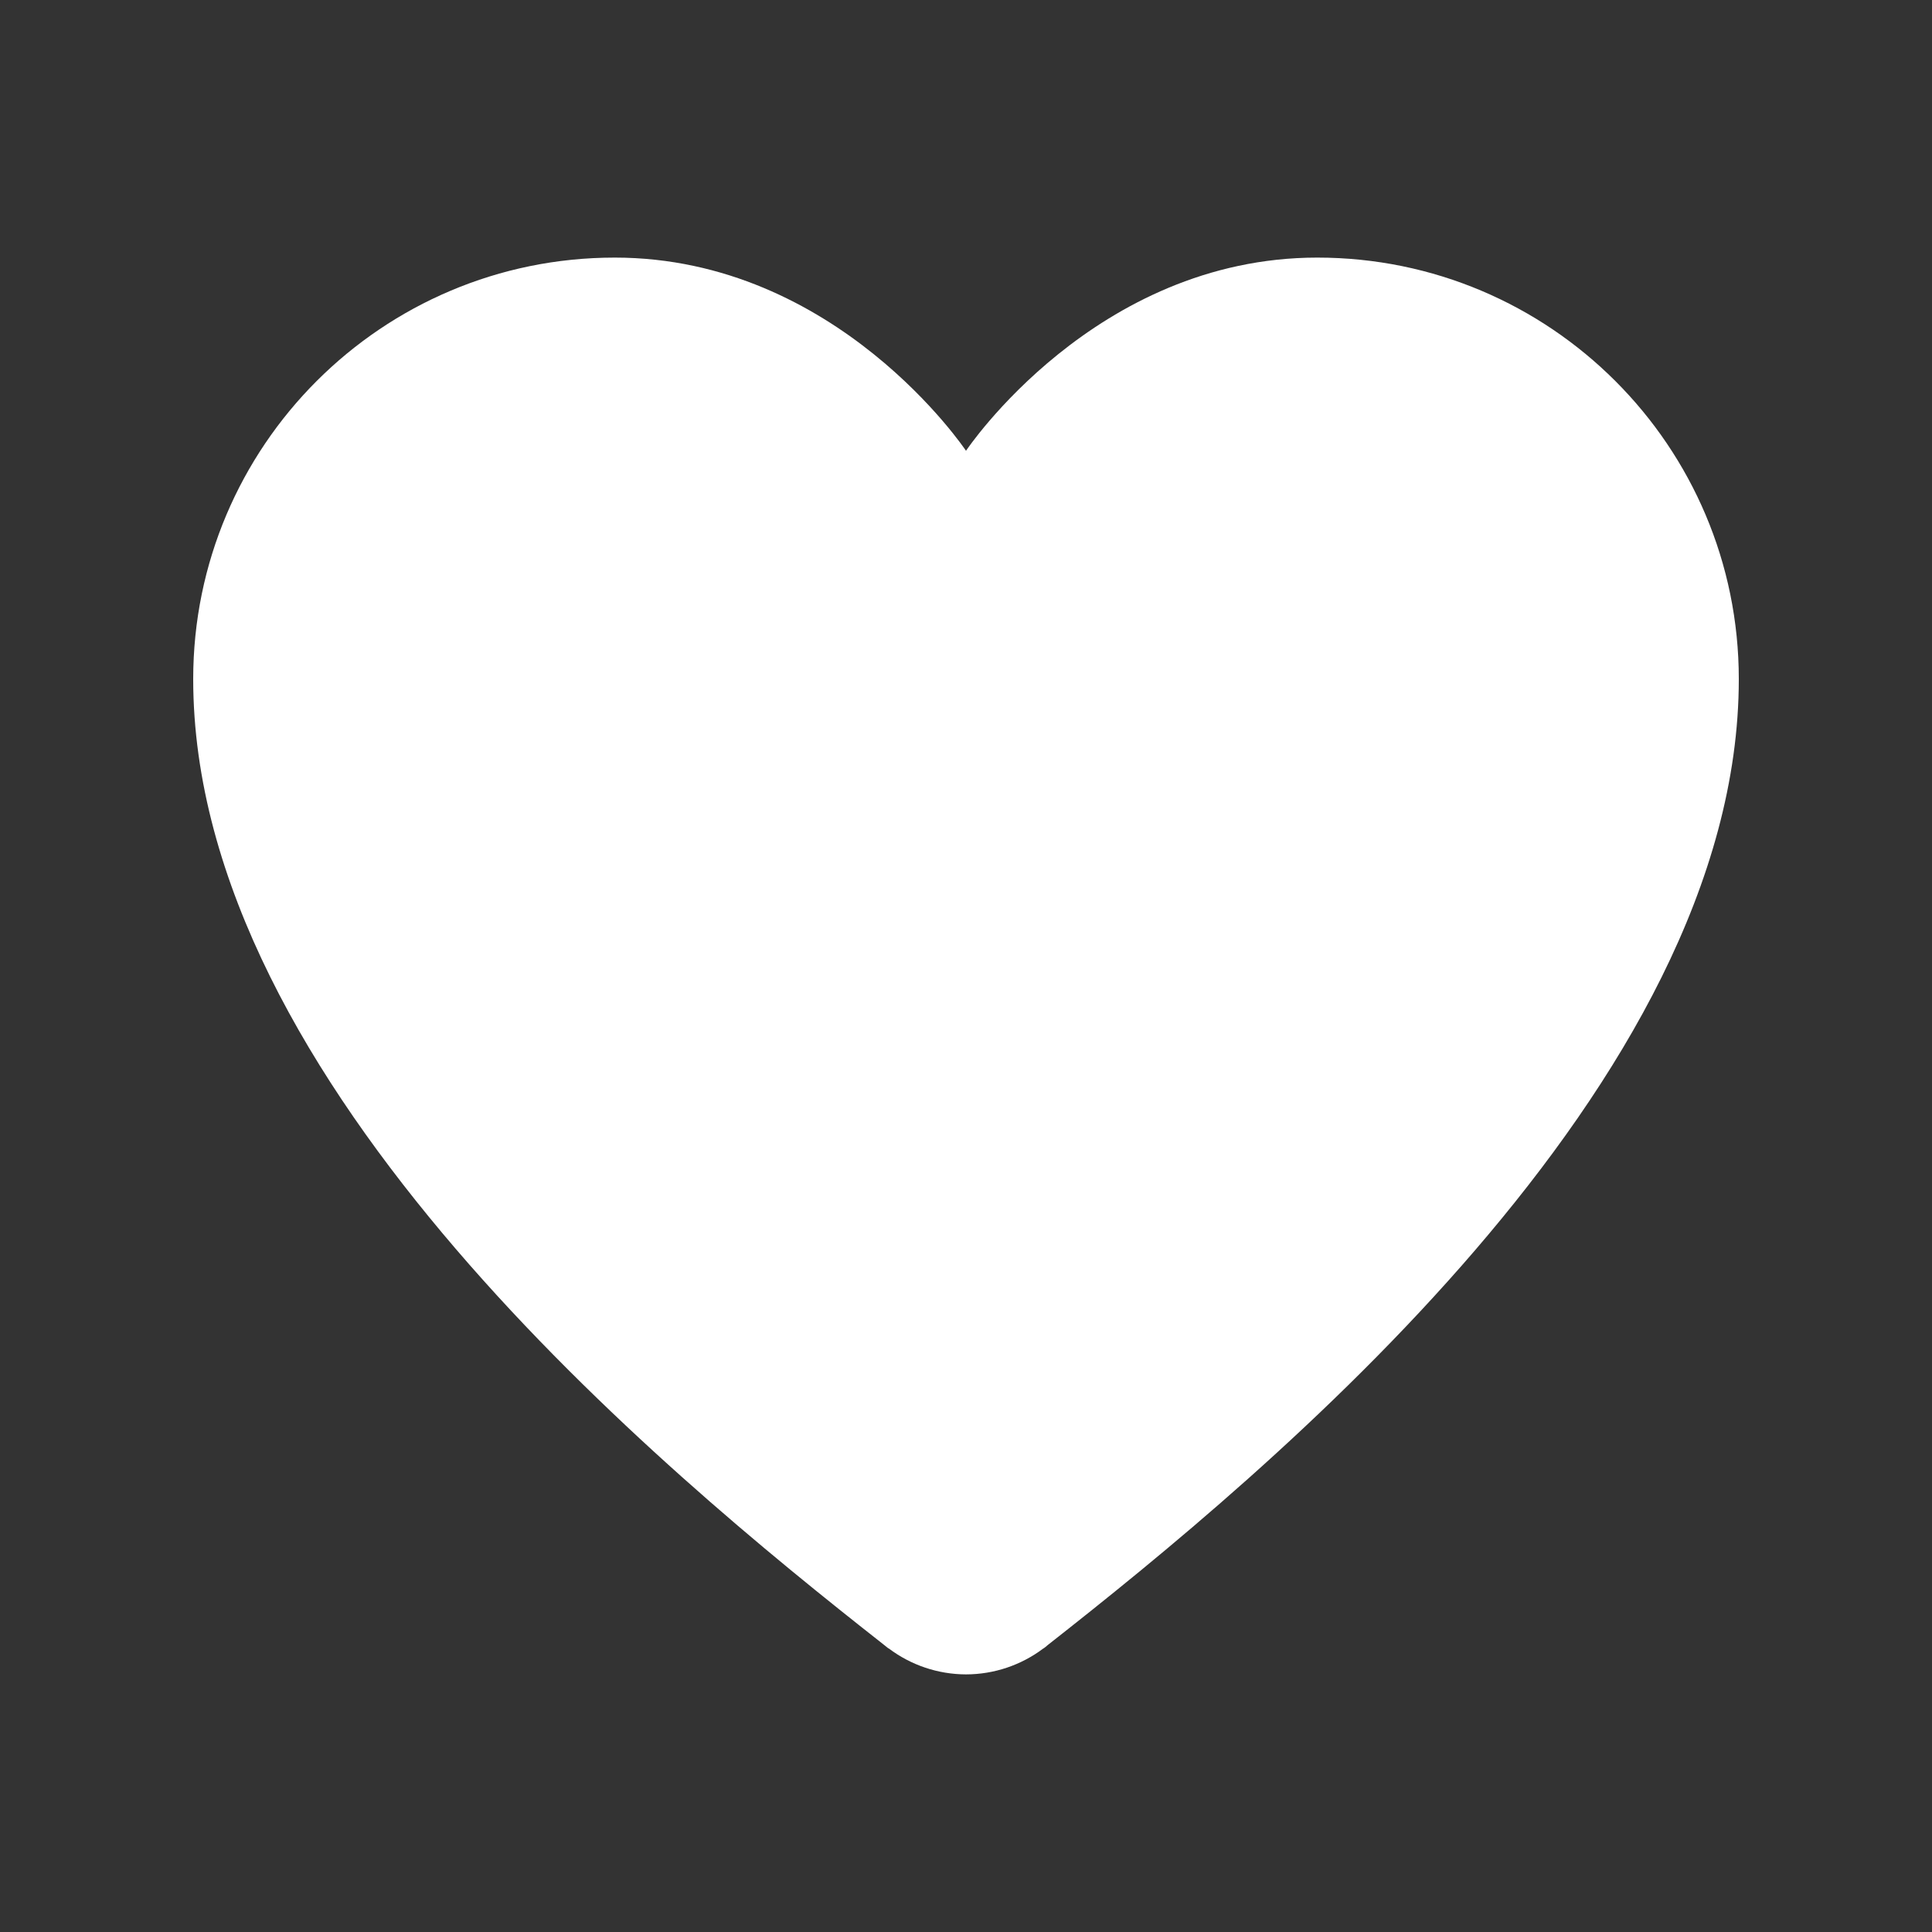 <svg xmlns="http://www.w3.org/2000/svg" x="0px" y="0px"
width="50" height="50"
viewBox="0 0 172 172"
style=" fill:#000000;"><rect x="0" y="0" width="172" height="172" fill="#333333" stroke="none"/><g fill="none" fill-rule="nonzero" stroke="none" stroke-width="1" stroke-linecap="butt" stroke-linejoin="miter" stroke-miterlimit="10" stroke-dasharray="" stroke-dashoffset="0" font-family="none" font-weight="none" font-size="none" text-anchor="none" style="mix-blend-mode: normal"><path d="M0,172v-172h172v172z" fill="none"></path><g fill="white"><path d="M54.724,22.933c-20.726,0 -37.524,16.798 -37.524,37.524c0,36.076 41.847,70.548 61.398,85.899c0.019,0.015 0.037,0.03 0.056,0.045c0.134,0.105 0.316,0.255 0.448,0.358l0.011,-0.011c1.984,1.499 4.401,2.312 6.887,2.318c2.49,-0.003 4.911,-0.817 6.898,-2.318v0.011c0.039,-0.03 0.096,-0.07 0.134,-0.101c0.029,-0.023 0.071,-0.055 0.101,-0.078c0.038,-0.033 0.075,-0.067 0.112,-0.101c19.49,-15.296 61.555,-49.86 61.555,-86.022c0,-20.726 -16.798,-37.524 -37.524,-37.524c-19.809,0 -31.276,17.2 -31.276,17.2c0,0 -11.467,-17.2 -31.276,-17.2z"></path></g></g></svg>